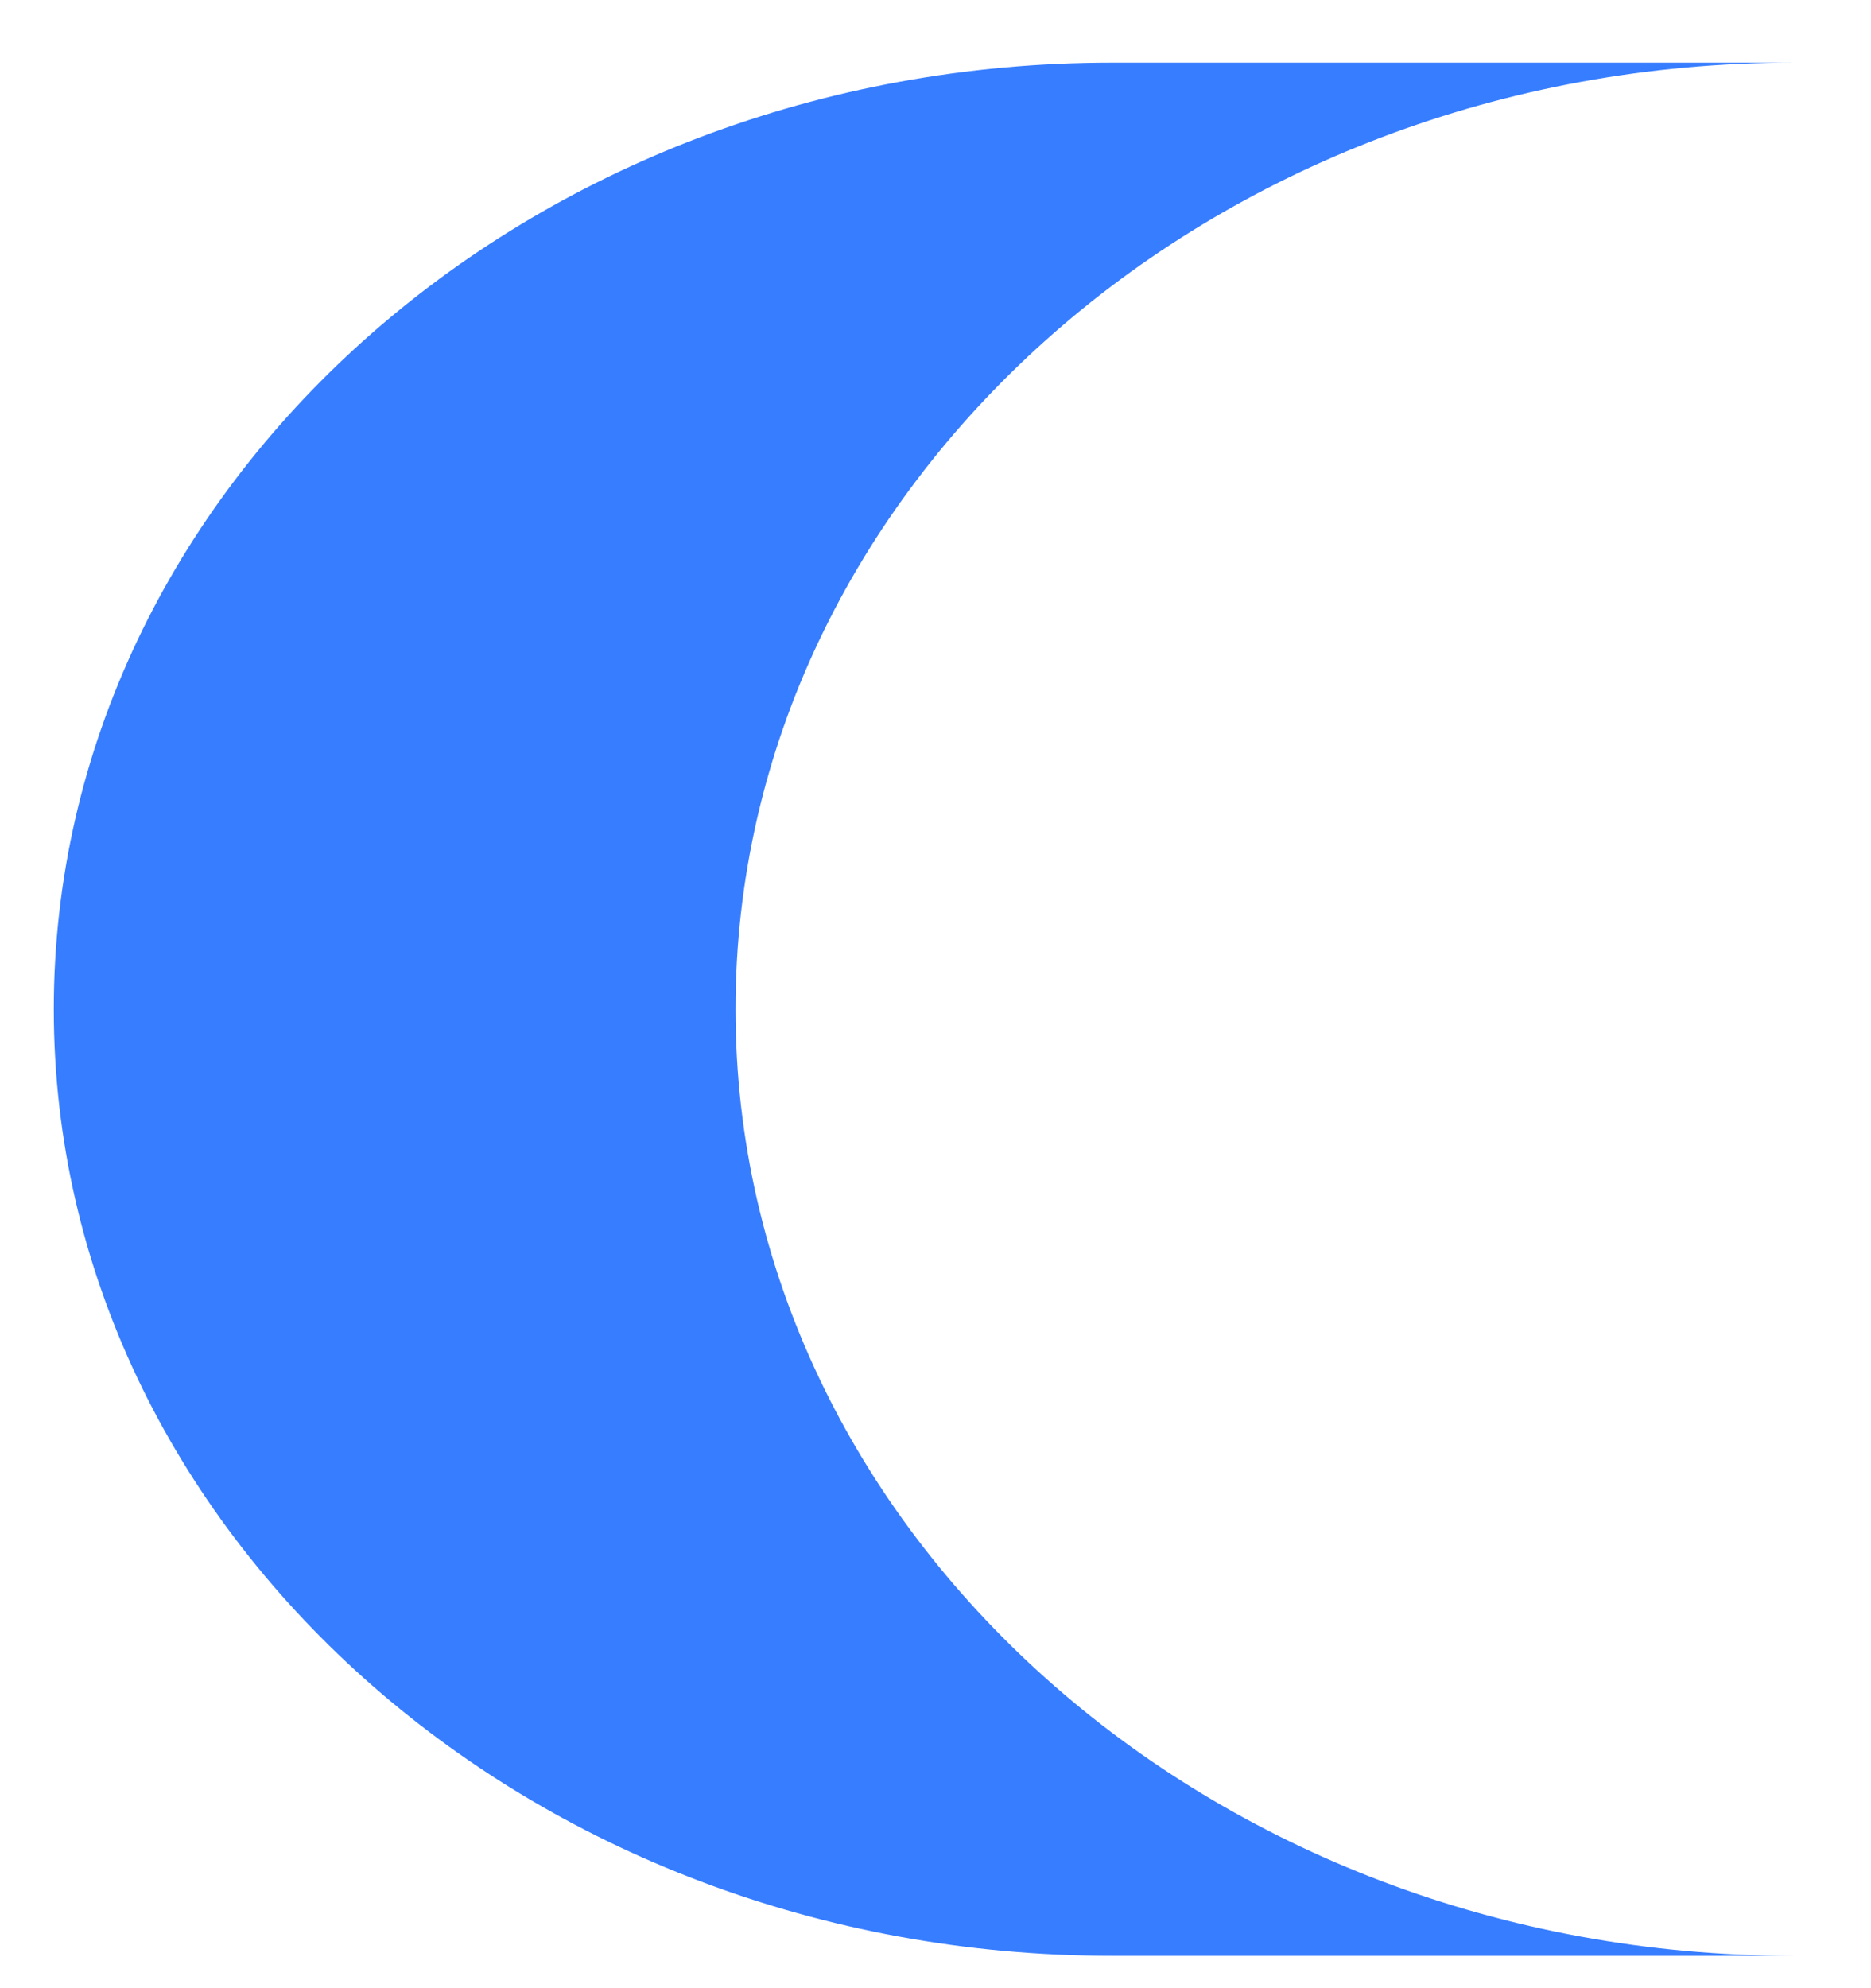 <svg width="16" height="17" viewBox="0 0 16 17" fill="none" xmlns="http://www.w3.org/2000/svg">
<path d="M6.29 8.629C6.29 4.167 10.348 0.536 15.336 0.536H9.506C4.518 0.536 0.46 4.167 0.46 8.629C0.46 13.092 4.518 16.723 9.506 16.723H15.336C10.348 16.723 6.29 13.092 6.29 8.629V8.629Z" fill="#377DFF"/>
</svg>
